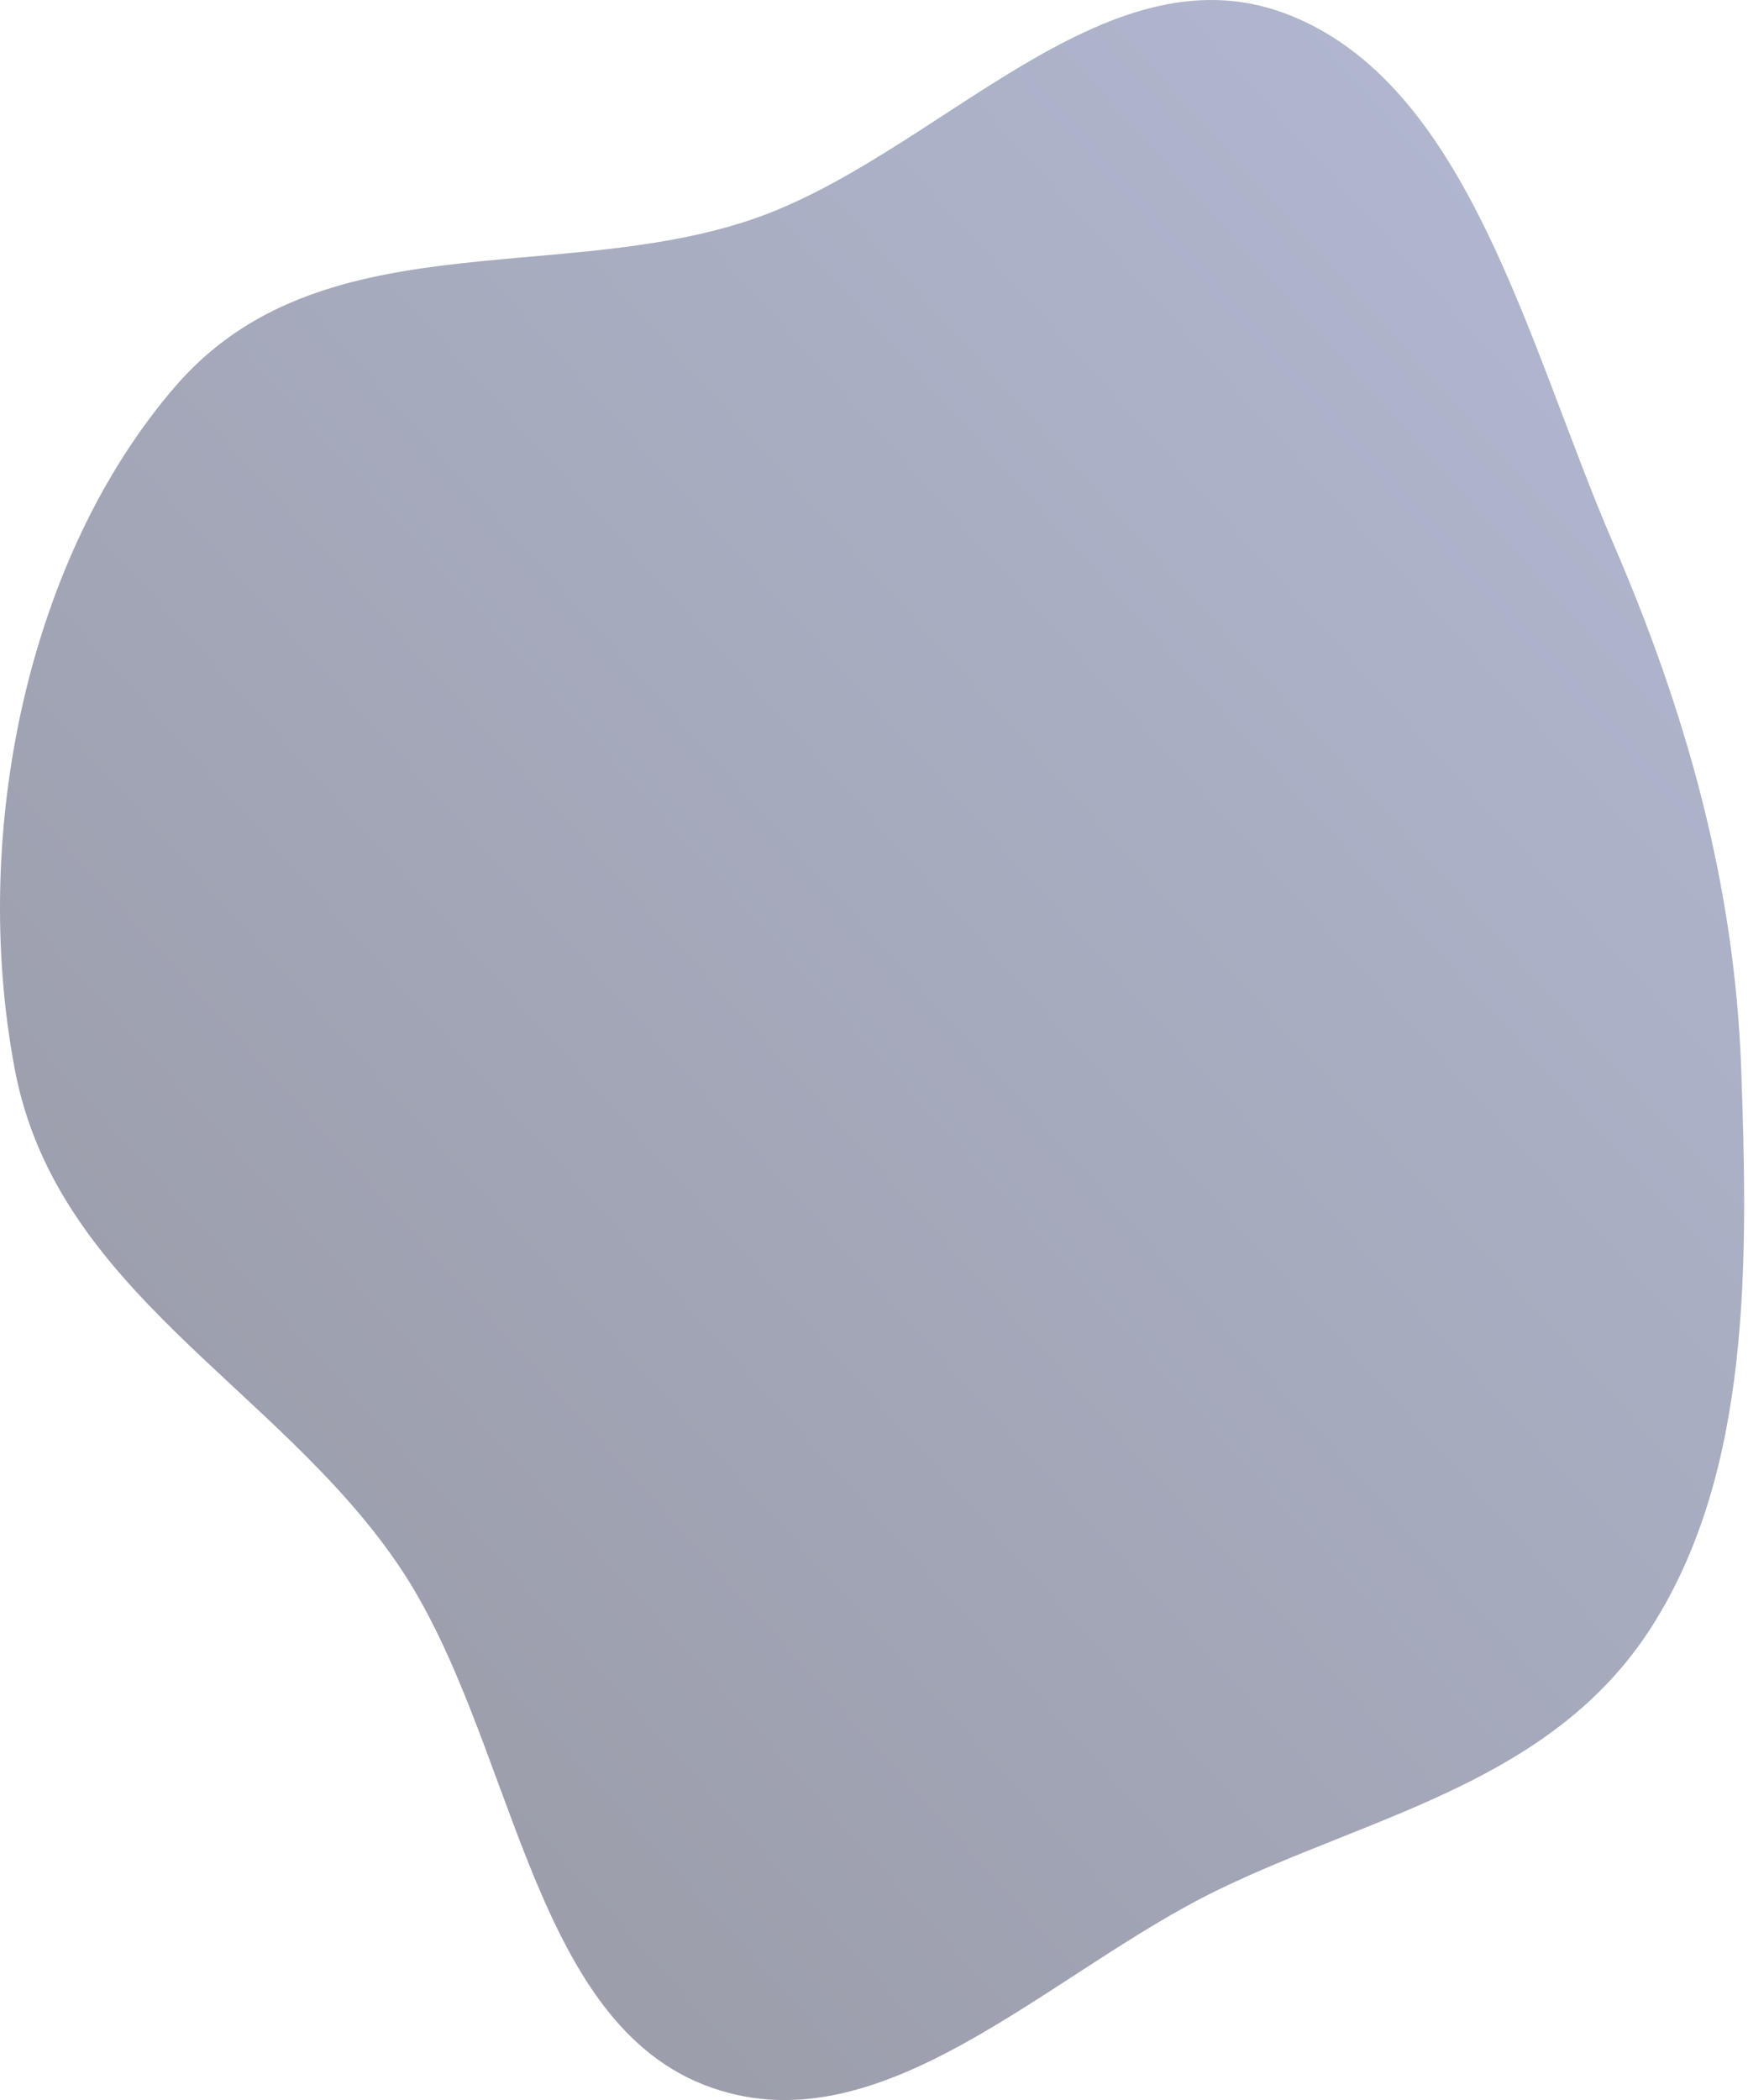 <svg width="323" height="388" viewBox="0 0 323 388" fill="none" xmlns="http://www.w3.org/2000/svg">
<path opacity="0.5" fill-rule="evenodd" clip-rule="evenodd" d="M2.725 197.528C10.48 238.588 51.209 256.122 73.64 289.187C94.798 320.375 97.571 372.347 130.009 385.153C162.431 397.953 193.677 364.33 225.288 349.056C253.762 335.297 286.945 329.224 305.24 300.483C323.581 271.671 323.012 233.277 321.745 197.528C320.526 163.127 311.456 131.33 298.153 100.529C282.239 63.683 271.38 15.216 237.509 2.499C203.638 -10.218 172.846 29.166 138.644 40.641C102.737 52.687 58.946 40.739 32.483 71.285C5.12 102.869 -5.526 153.847 2.725 197.528Z" fill="url(#paint0_linear_1_542)"/>
<defs>
<linearGradient id="paint0_linear_1_542" x1="322.409" y1="-2.9823e-06" x2="-48.675" y2="333.702" gradientUnits="userSpaceOnUse">
<stop stop-color="#6676A9"/>
<stop offset="1" stop-color="#2F3045"/>
</linearGradient>
</defs>
</svg>

